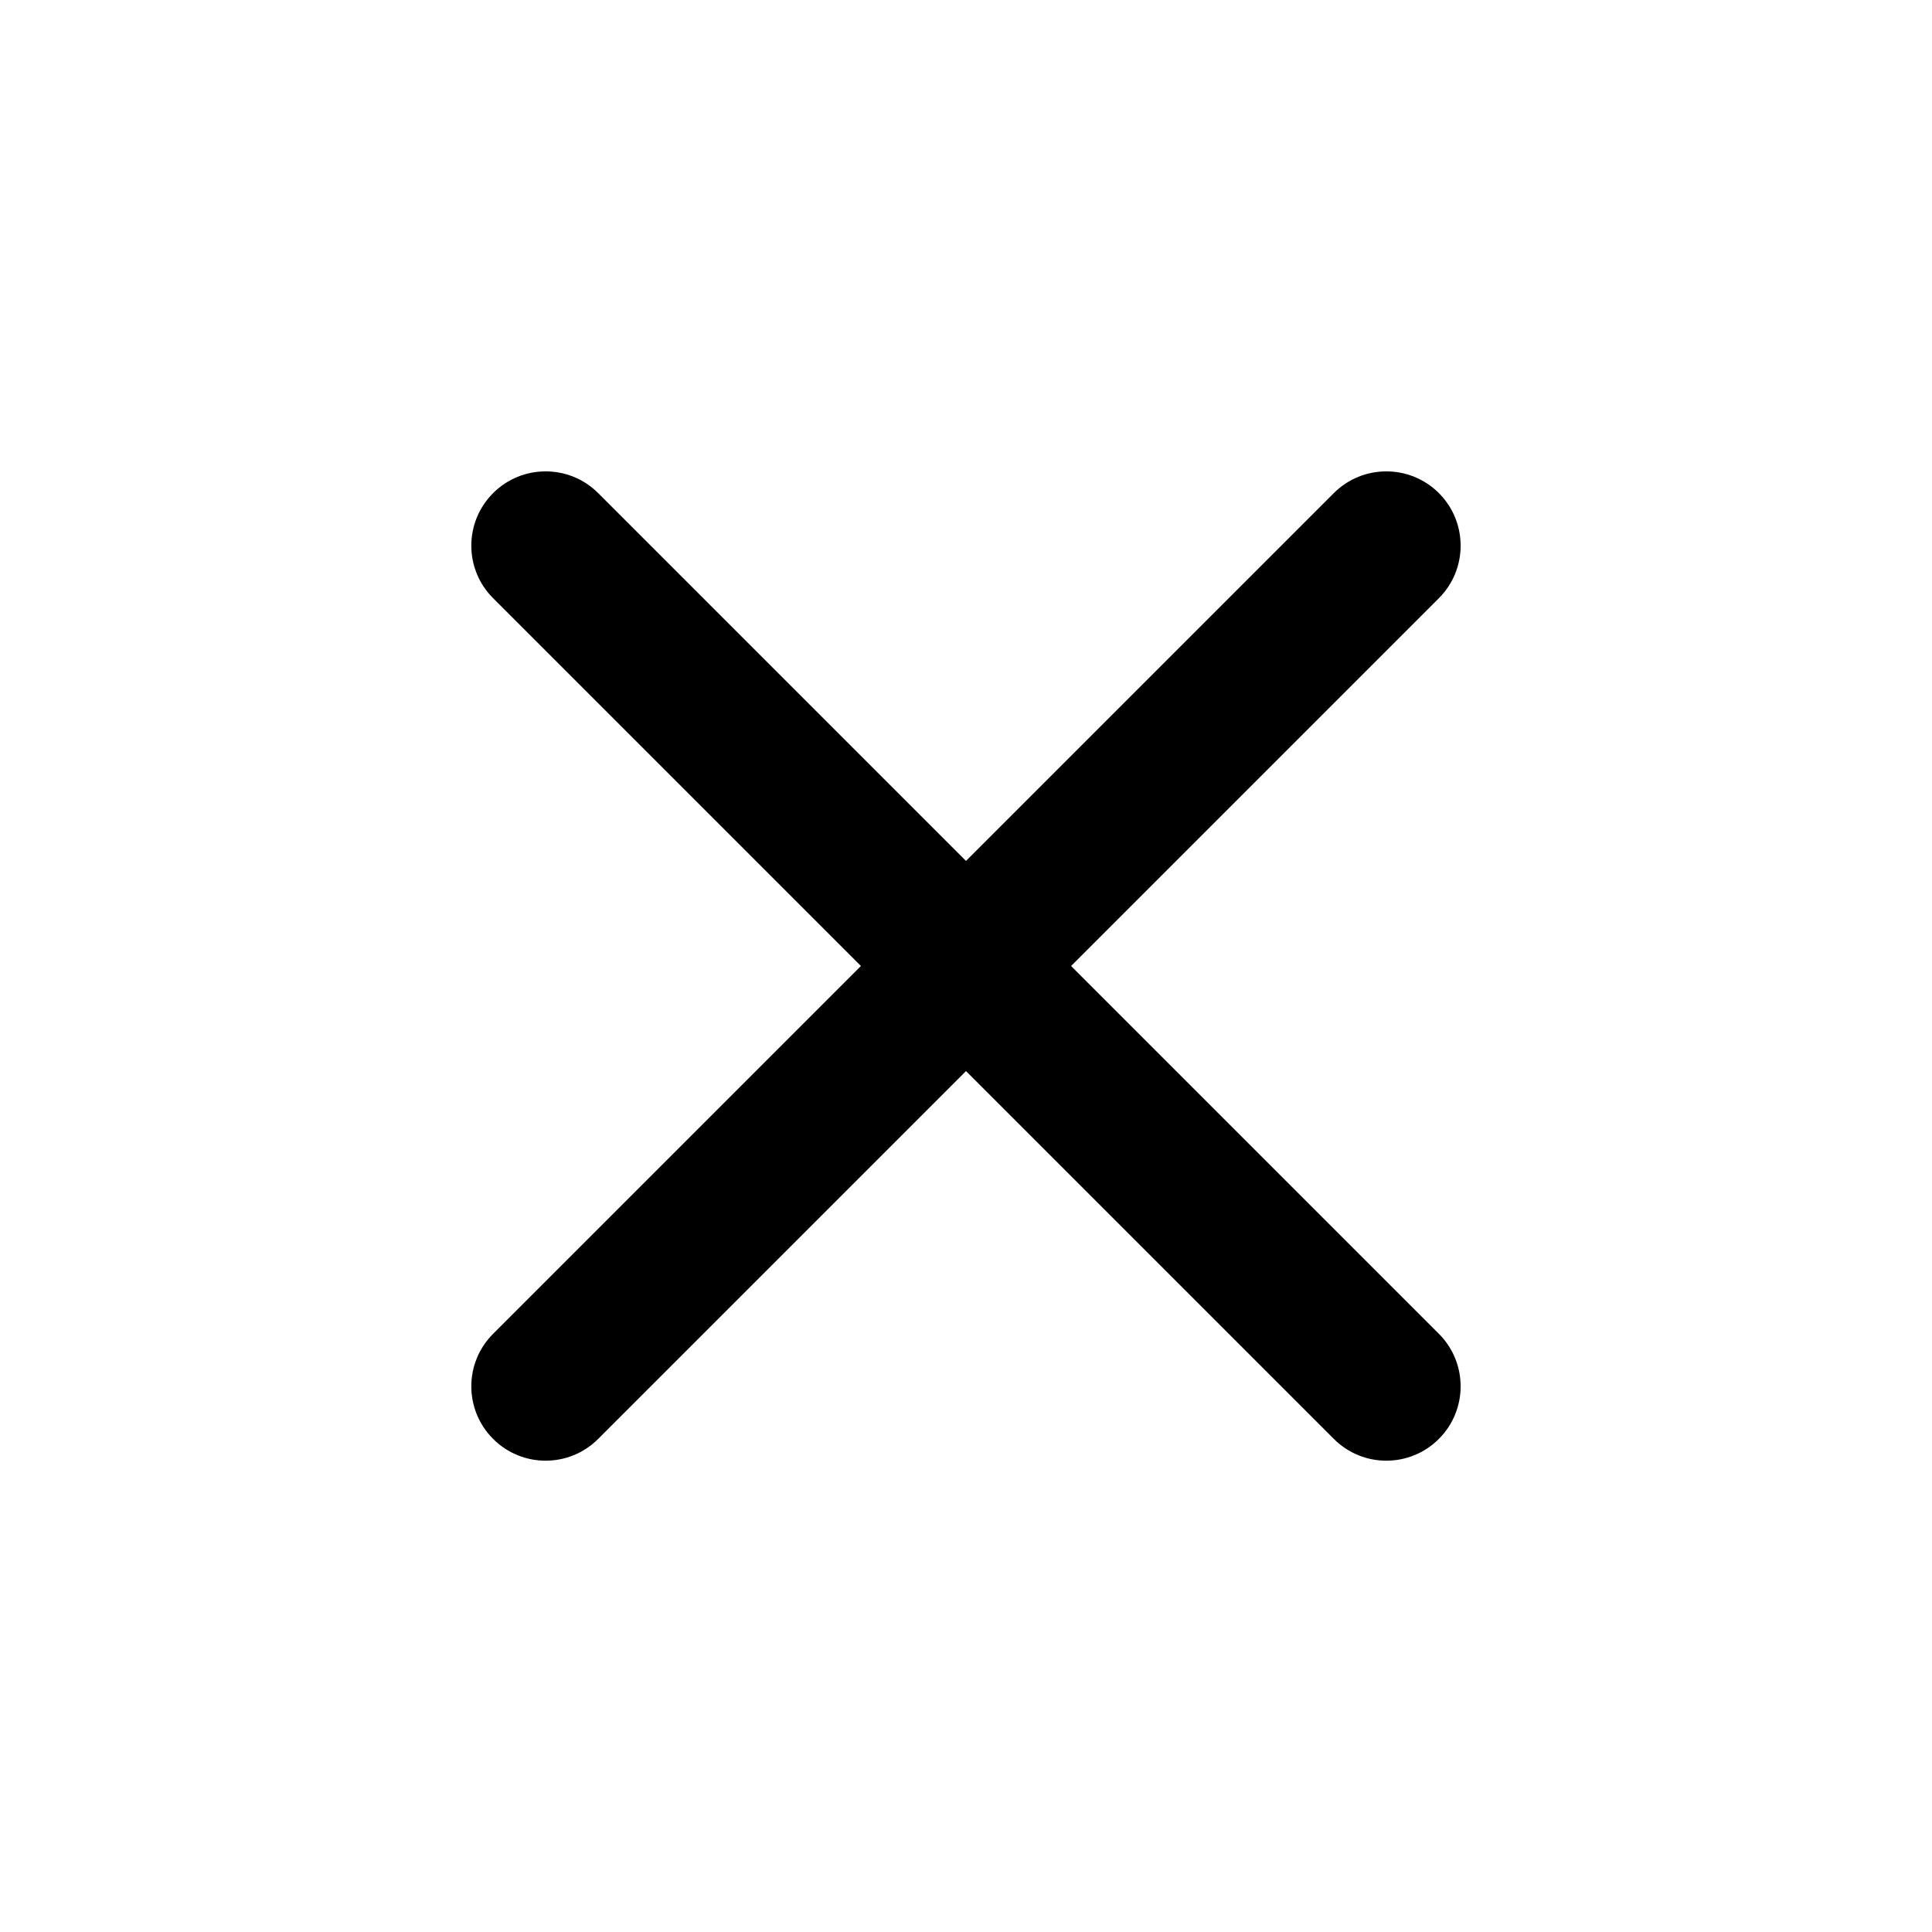 <svg width="26" height="26" viewBox="0 0 26 26" fill="none" xmlns="http://www.w3.org/2000/svg">
<path fill-rule="evenodd" clip-rule="evenodd" d="M6.636 6.636C6.245 7.027 6.245 7.66 6.636 8.05L11.586 13L6.636 17.95C6.245 18.34 6.245 18.973 6.636 19.364C7.026 19.755 7.66 19.755 8.05 19.364L13 14.414L17.95 19.364C18.34 19.755 18.973 19.755 19.364 19.364C19.754 18.973 19.754 18.34 19.364 17.95L14.414 13L19.364 8.05C19.754 7.66 19.754 7.027 19.364 6.636C18.973 6.246 18.34 6.246 17.95 6.636L13 11.586L8.05 6.636C7.66 6.246 7.026 6.246 6.636 6.636Z" fill="black"/>
</svg>

